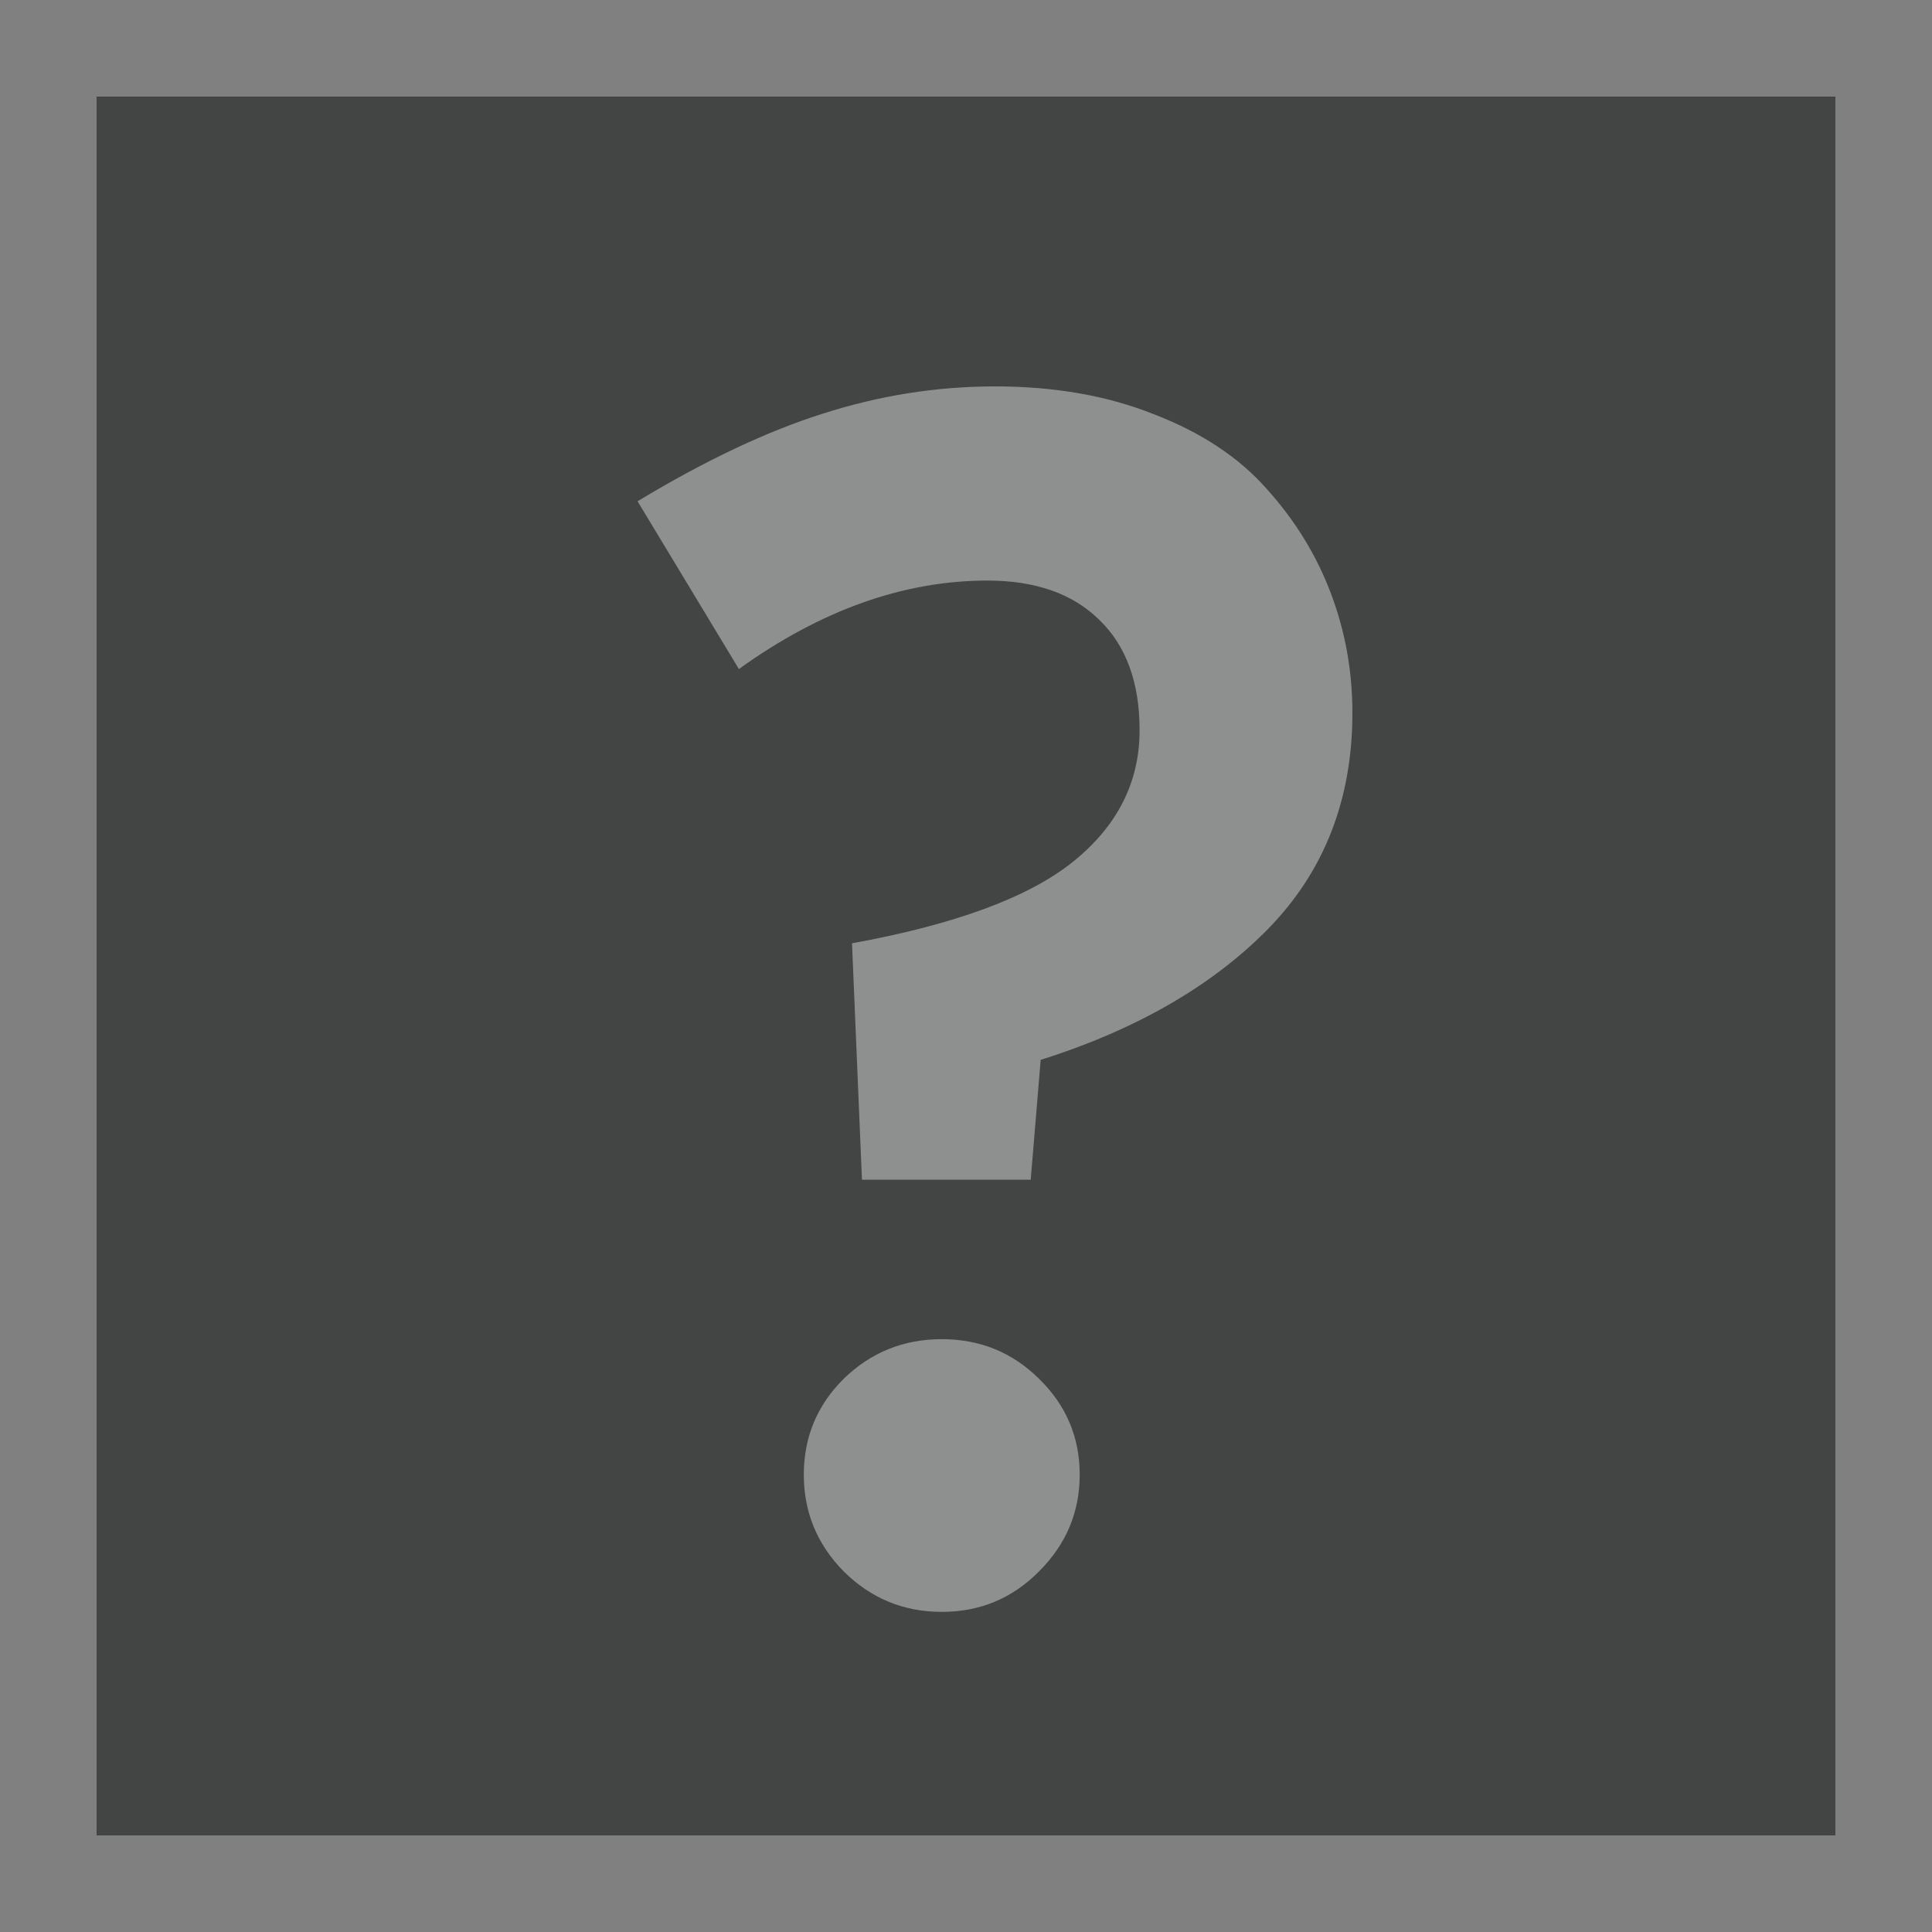 <svg width="20" height="20" viewBox="0 0 20 20" fill="none" xmlns="http://www.w3.org/2000/svg">
<rect x="0" y="0" width="20" height="20" fill="#808080" stroke="none"/>
<rect x="1" y="1" width="18" height="18" fill="#434545"/>
<path d="M10.67 12.212H8.923L8.82 9.765C9.881 9.572 10.641 9.292 11.1 8.927C11.565 8.556 11.797 8.1 11.797 7.559C11.797 7.062 11.656 6.68 11.375 6.412C11.1 6.144 10.716 6.01 10.222 6.01C9.356 6.01 8.498 6.315 7.649 6.926L6.6 5.189C7.299 4.767 7.939 4.465 8.518 4.282C9.104 4.094 9.697 4 10.3 4C10.919 4 11.47 4.097 11.952 4.291C12.439 4.479 12.826 4.736 13.113 5.061C13.406 5.386 13.627 5.745 13.776 6.139C13.925 6.532 14 6.945 14 7.379C14 8.274 13.71 9.018 13.131 9.612C12.551 10.204 11.765 10.658 10.773 10.972L10.67 12.212ZM8.734 16.267C8.458 15.987 8.321 15.653 8.321 15.266C8.321 14.878 8.458 14.547 8.734 14.273C9.015 14 9.353 13.863 9.749 13.863C10.145 13.863 10.48 14 10.756 14.273C11.037 14.547 11.177 14.878 11.177 15.266C11.177 15.653 11.037 15.987 10.756 16.267C10.48 16.546 10.145 16.686 9.749 16.686C9.353 16.686 9.015 16.546 8.734 16.267Z" fill="white" fill-opacity="0.4"/>
</svg>

